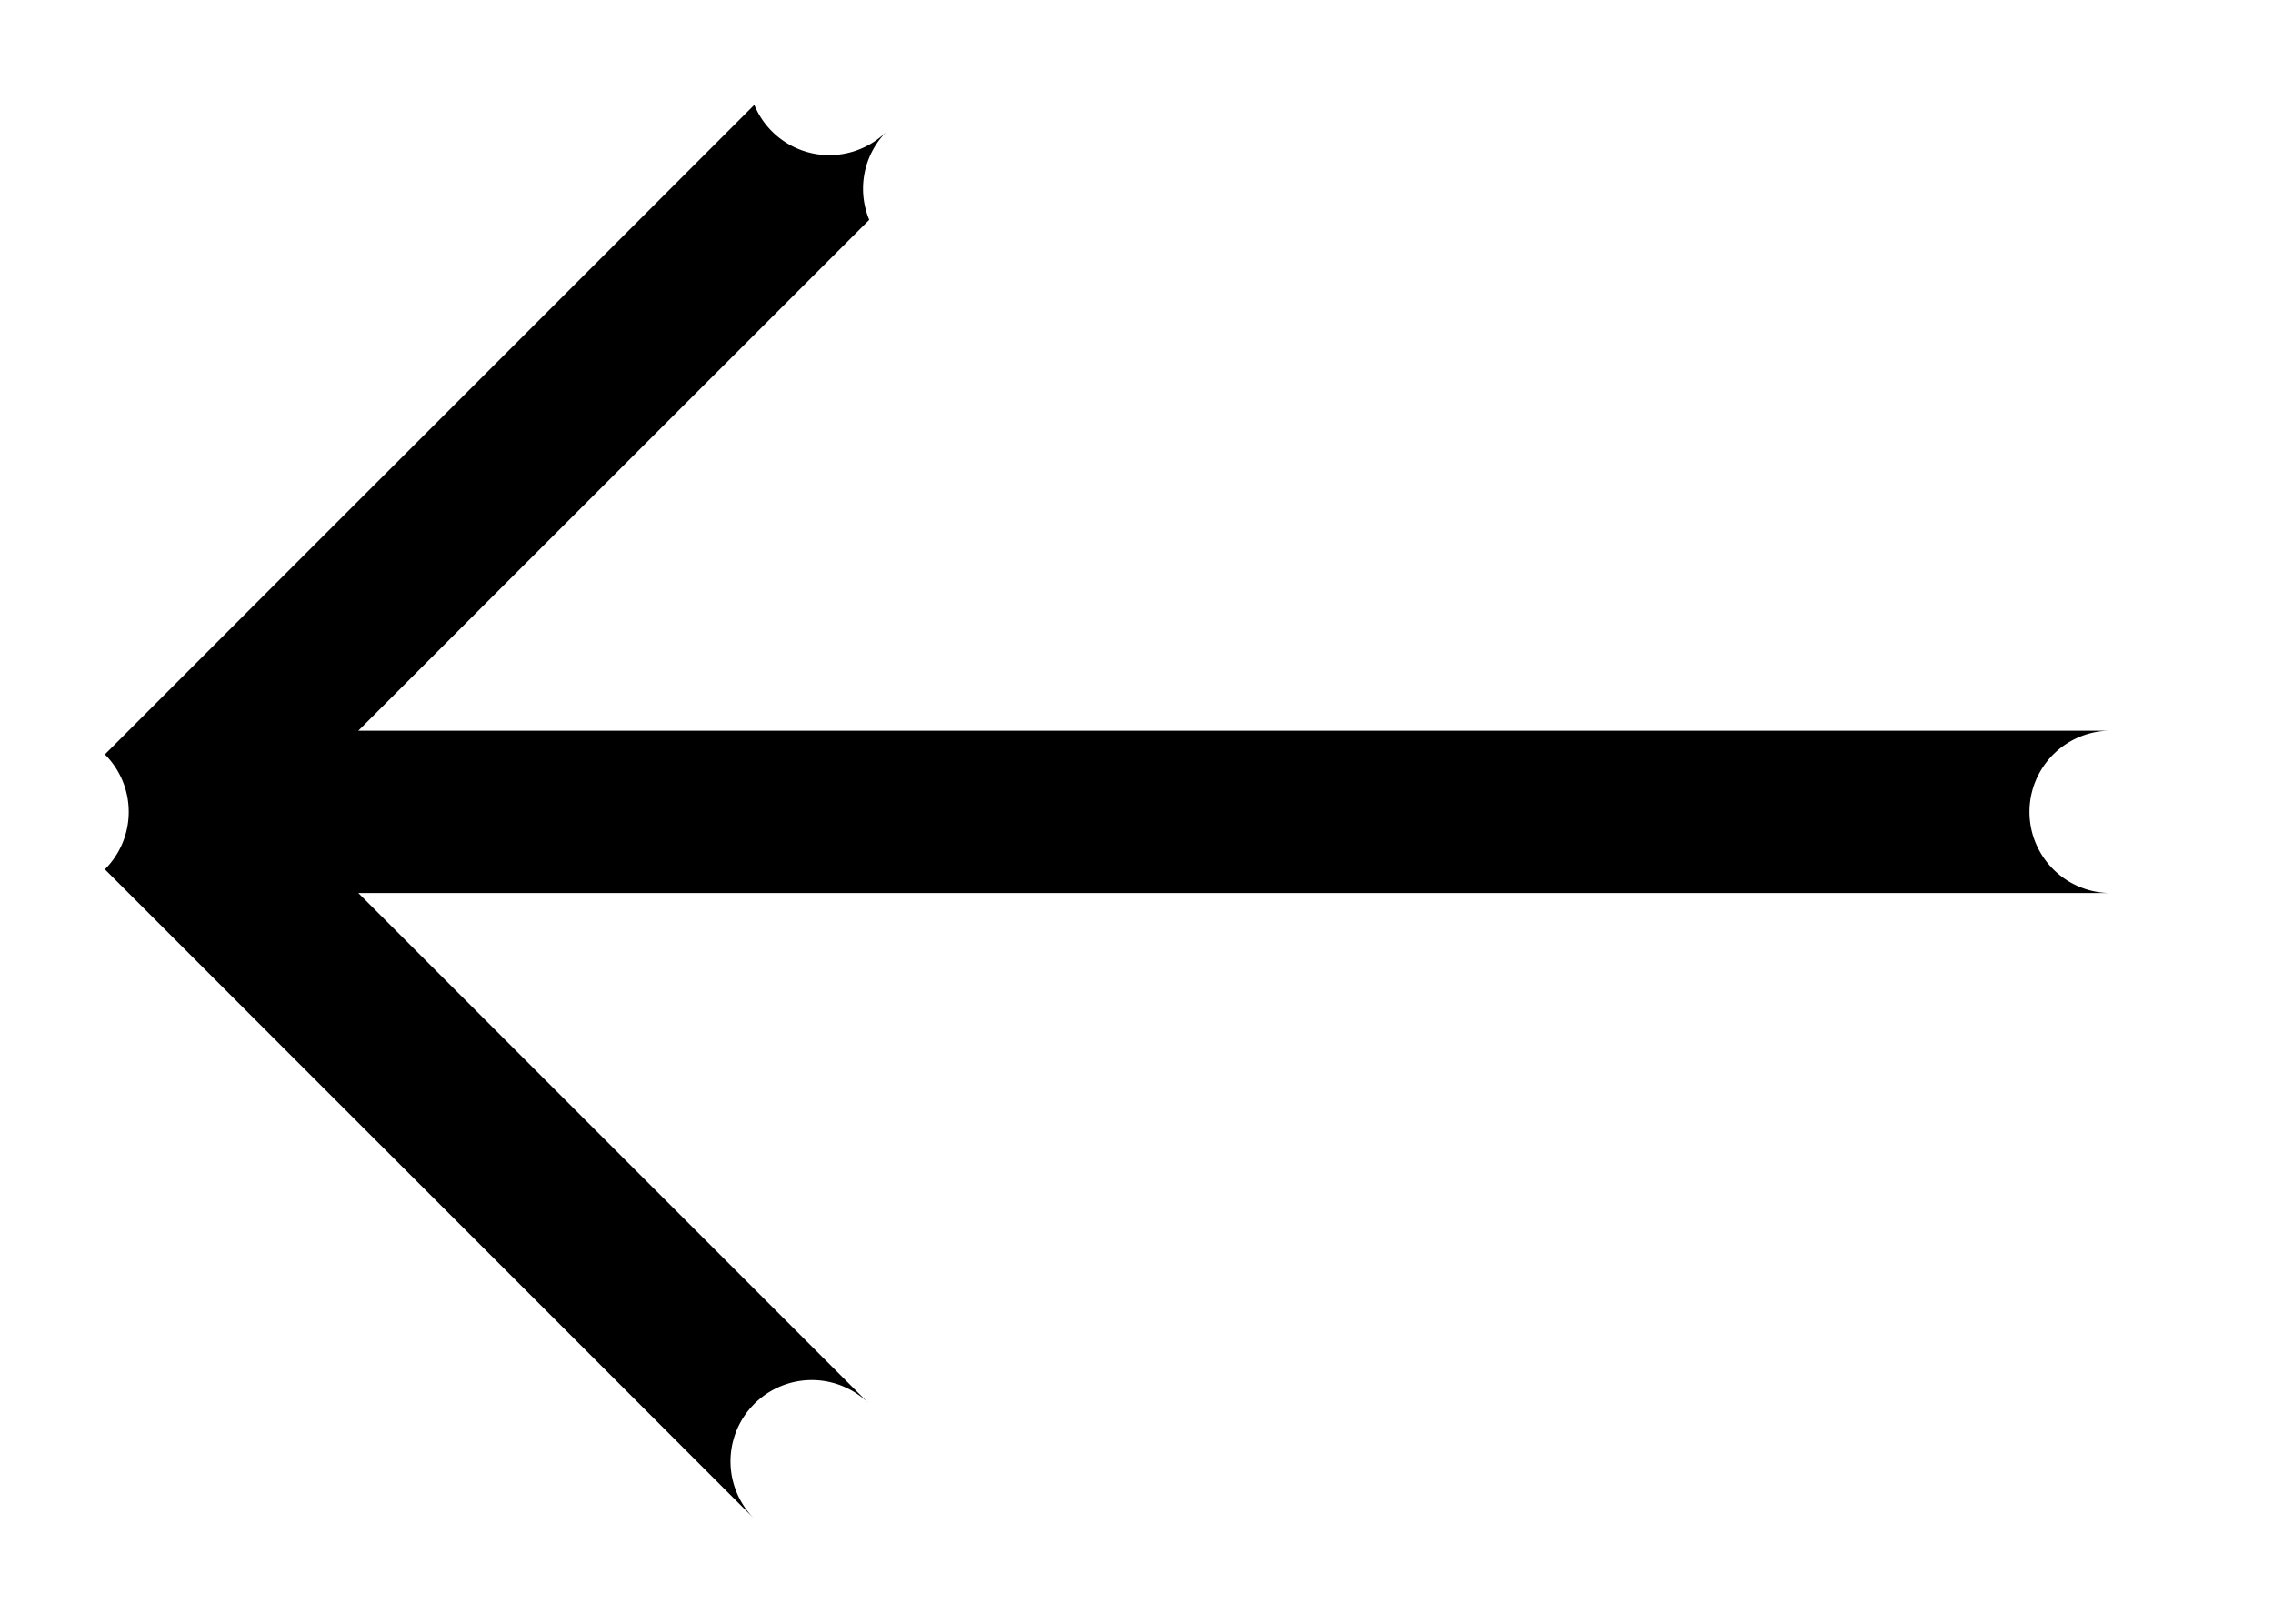<svg xmlns="http://www.w3.org/2000/svg" fill="none" class="icon-arrow" viewBox="0 0 14 10">
  <path fill="black" fill-rule="evenodd" d="M5.463.808a.5.5 0 0 1-.817-.162l-4 4a.5.5 0 0 1 0 .708l4 4a.5.5 0 1 1 .708-.708L2.207 5.5H13a.5.5 0 0 1 0-1H2.207L5.354 1.354a.5.5 0 0 1 .109-.546" clip-rule="evenodd"></path>
</svg>